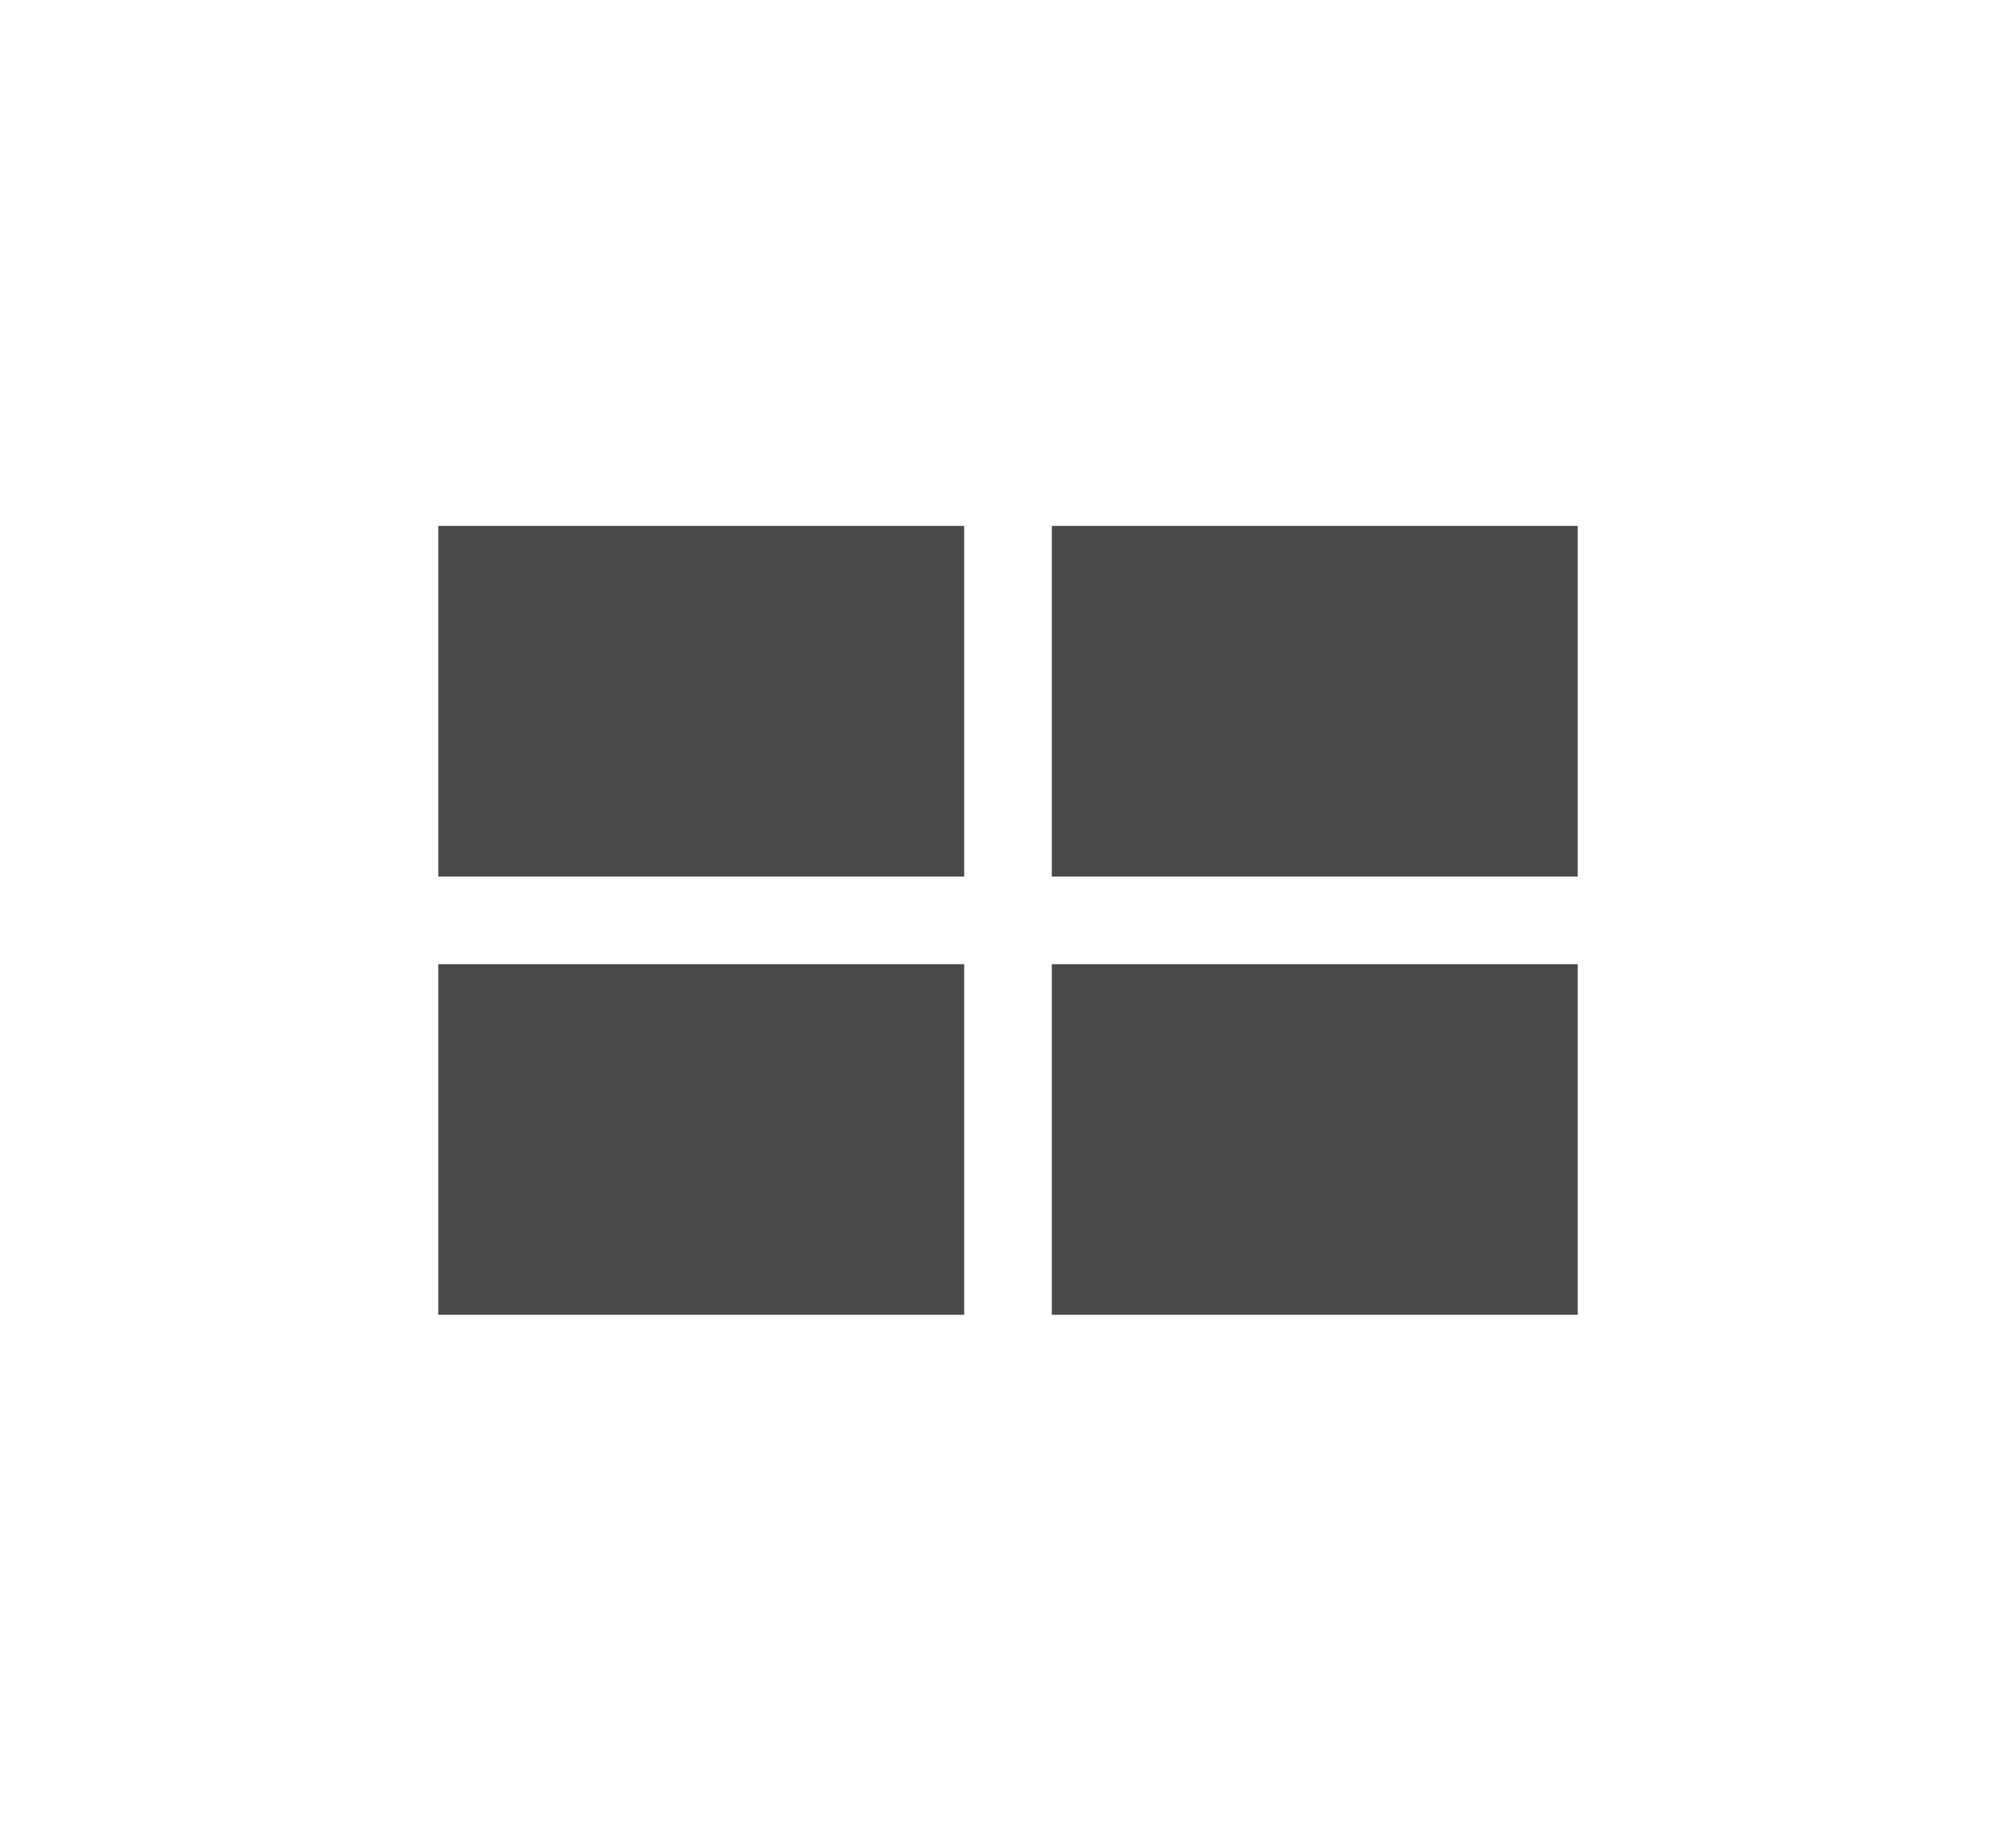 <?xml version="1.0" encoding="utf-8"?>
<!-- Generator: Adobe Illustrator 17.0.0, SVG Export Plug-In . SVG Version: 6.00 Build 0)  -->
<!DOCTYPE svg PUBLIC "-//W3C//DTD SVG 1.1//EN" "http://www.w3.org/Graphics/SVG/1.1/DTD/svg11.dtd">
<svg version="1.1" id="Слой_1" xmlns="http://www.w3.org/2000/svg" xmlns:xlink="http://www.w3.org/1999/xlink" x="0px" y="0px"
	 width="23px" height="21px" viewBox="0 0 23 21" enable-background="new 0 0 23 21" xml:space="preserve">
<g>
	<rect x="5" y="6" fill="#494949" width="6" height="4"/>
</g>
<g>
	<rect x="5" y="11" fill="#494949" width="6" height="4"/>
</g>
<g>
	<rect x="12" y="11" fill="#494949" width="6" height="4"/>
</g>
<g>
	<rect x="12" y="6" fill="#494949" width="6" height="4"/>
</g>
</svg>
